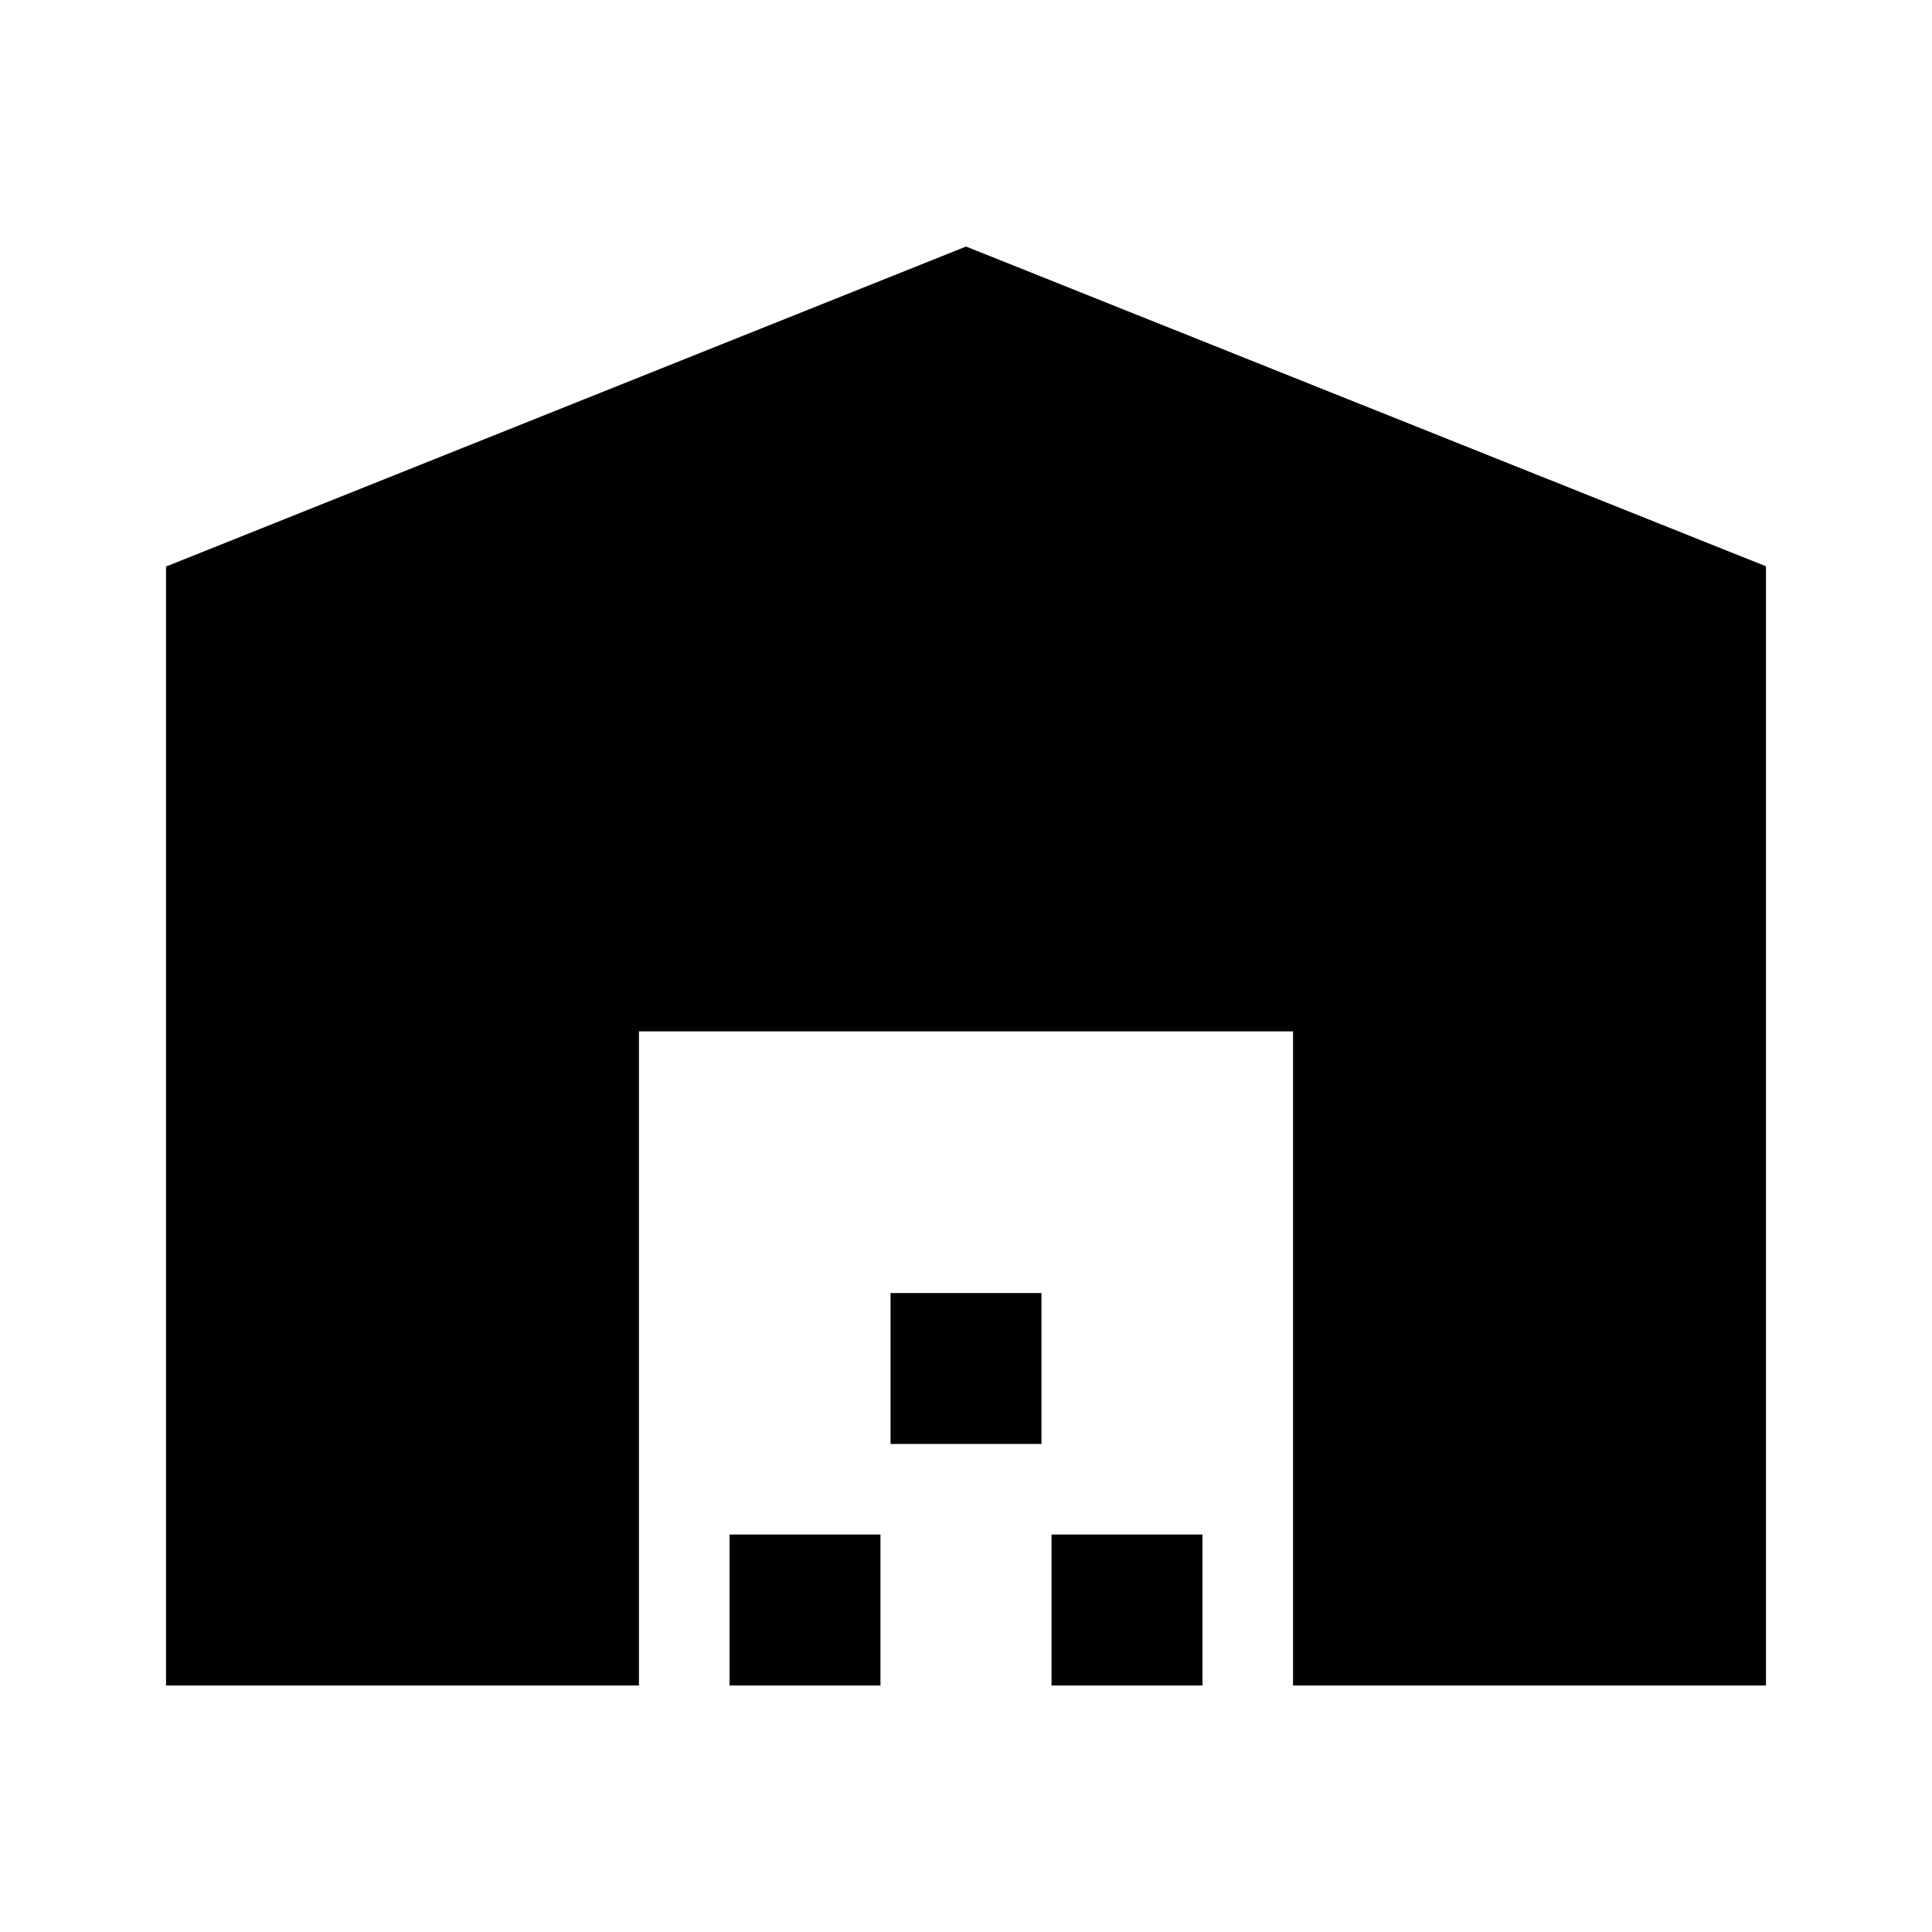 <svg xmlns="http://www.w3.org/2000/svg" height="24" viewBox="0 -960 960 960" width="24"><path d="M82.5-122.5v-556l397.5-159 397.5 158.89v556.11h-235v-325h-325v325h-235Zm280 0v-75h75v75h-75Zm80-120v-75h75v75h-75Zm80 120v-75h75v75h-75Z"/></svg>